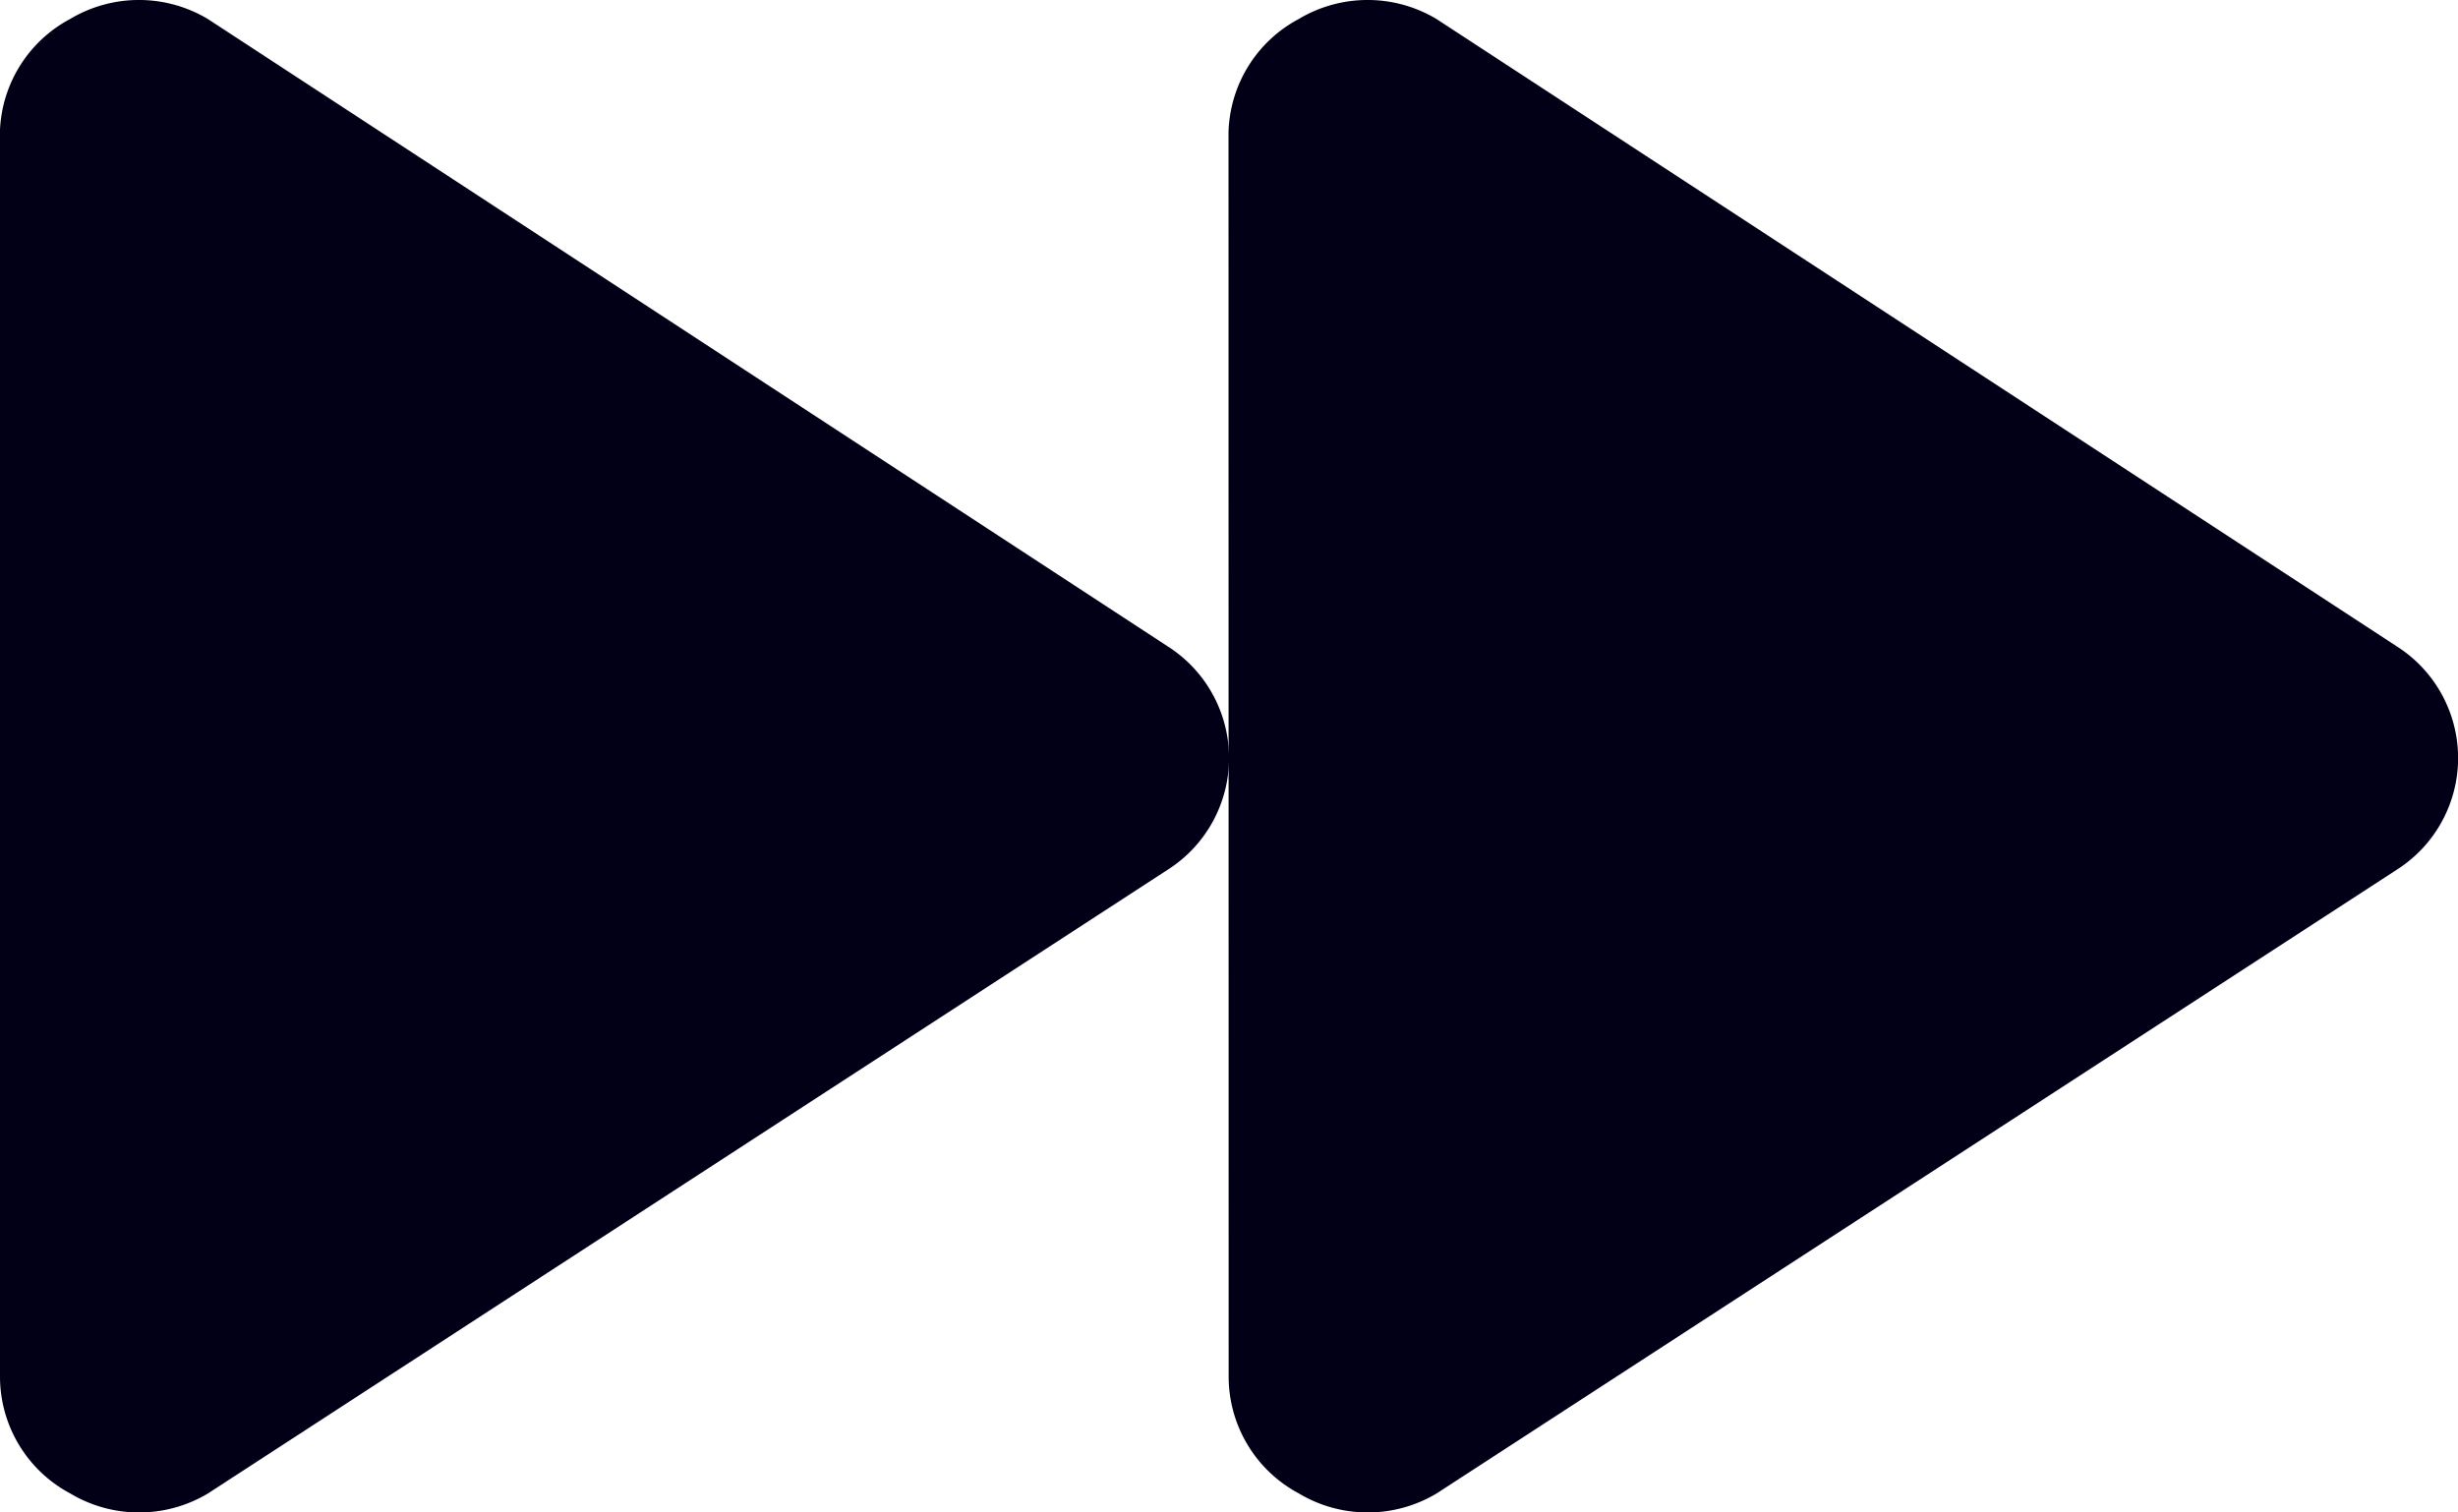 <svg id="Group_51" data-name="Group 51" xmlns="http://www.w3.org/2000/svg" width="17.529" height="10.787" viewBox="0 0 17.529 10.787">
  <path id="Path_13089" data-name="Path 13089" d="M1.071,16.263a.944.944,0,0,0,.5.836.957.957,0,0,0,.984,0L9.4,12.65a.944.944,0,0,0,0-1.591L2.554,6.584a.957.957,0,0,0-.984,0,.944.944,0,0,0-.5.836Z" transform="translate(-1.071 -6.448)" fill="#020016"/>
  <path id="Path_13090" data-name="Path 13090" d="M15,16.263a.944.944,0,0,0,.5.836.957.957,0,0,0,.984,0l6.848-4.449a.944.944,0,0,0,0-1.591L16.483,6.584a.957.957,0,0,0-.984,0,.944.944,0,0,0-.5.809Z" transform="translate(-6.238 -6.448)" fill="#020016"/>
</svg>
